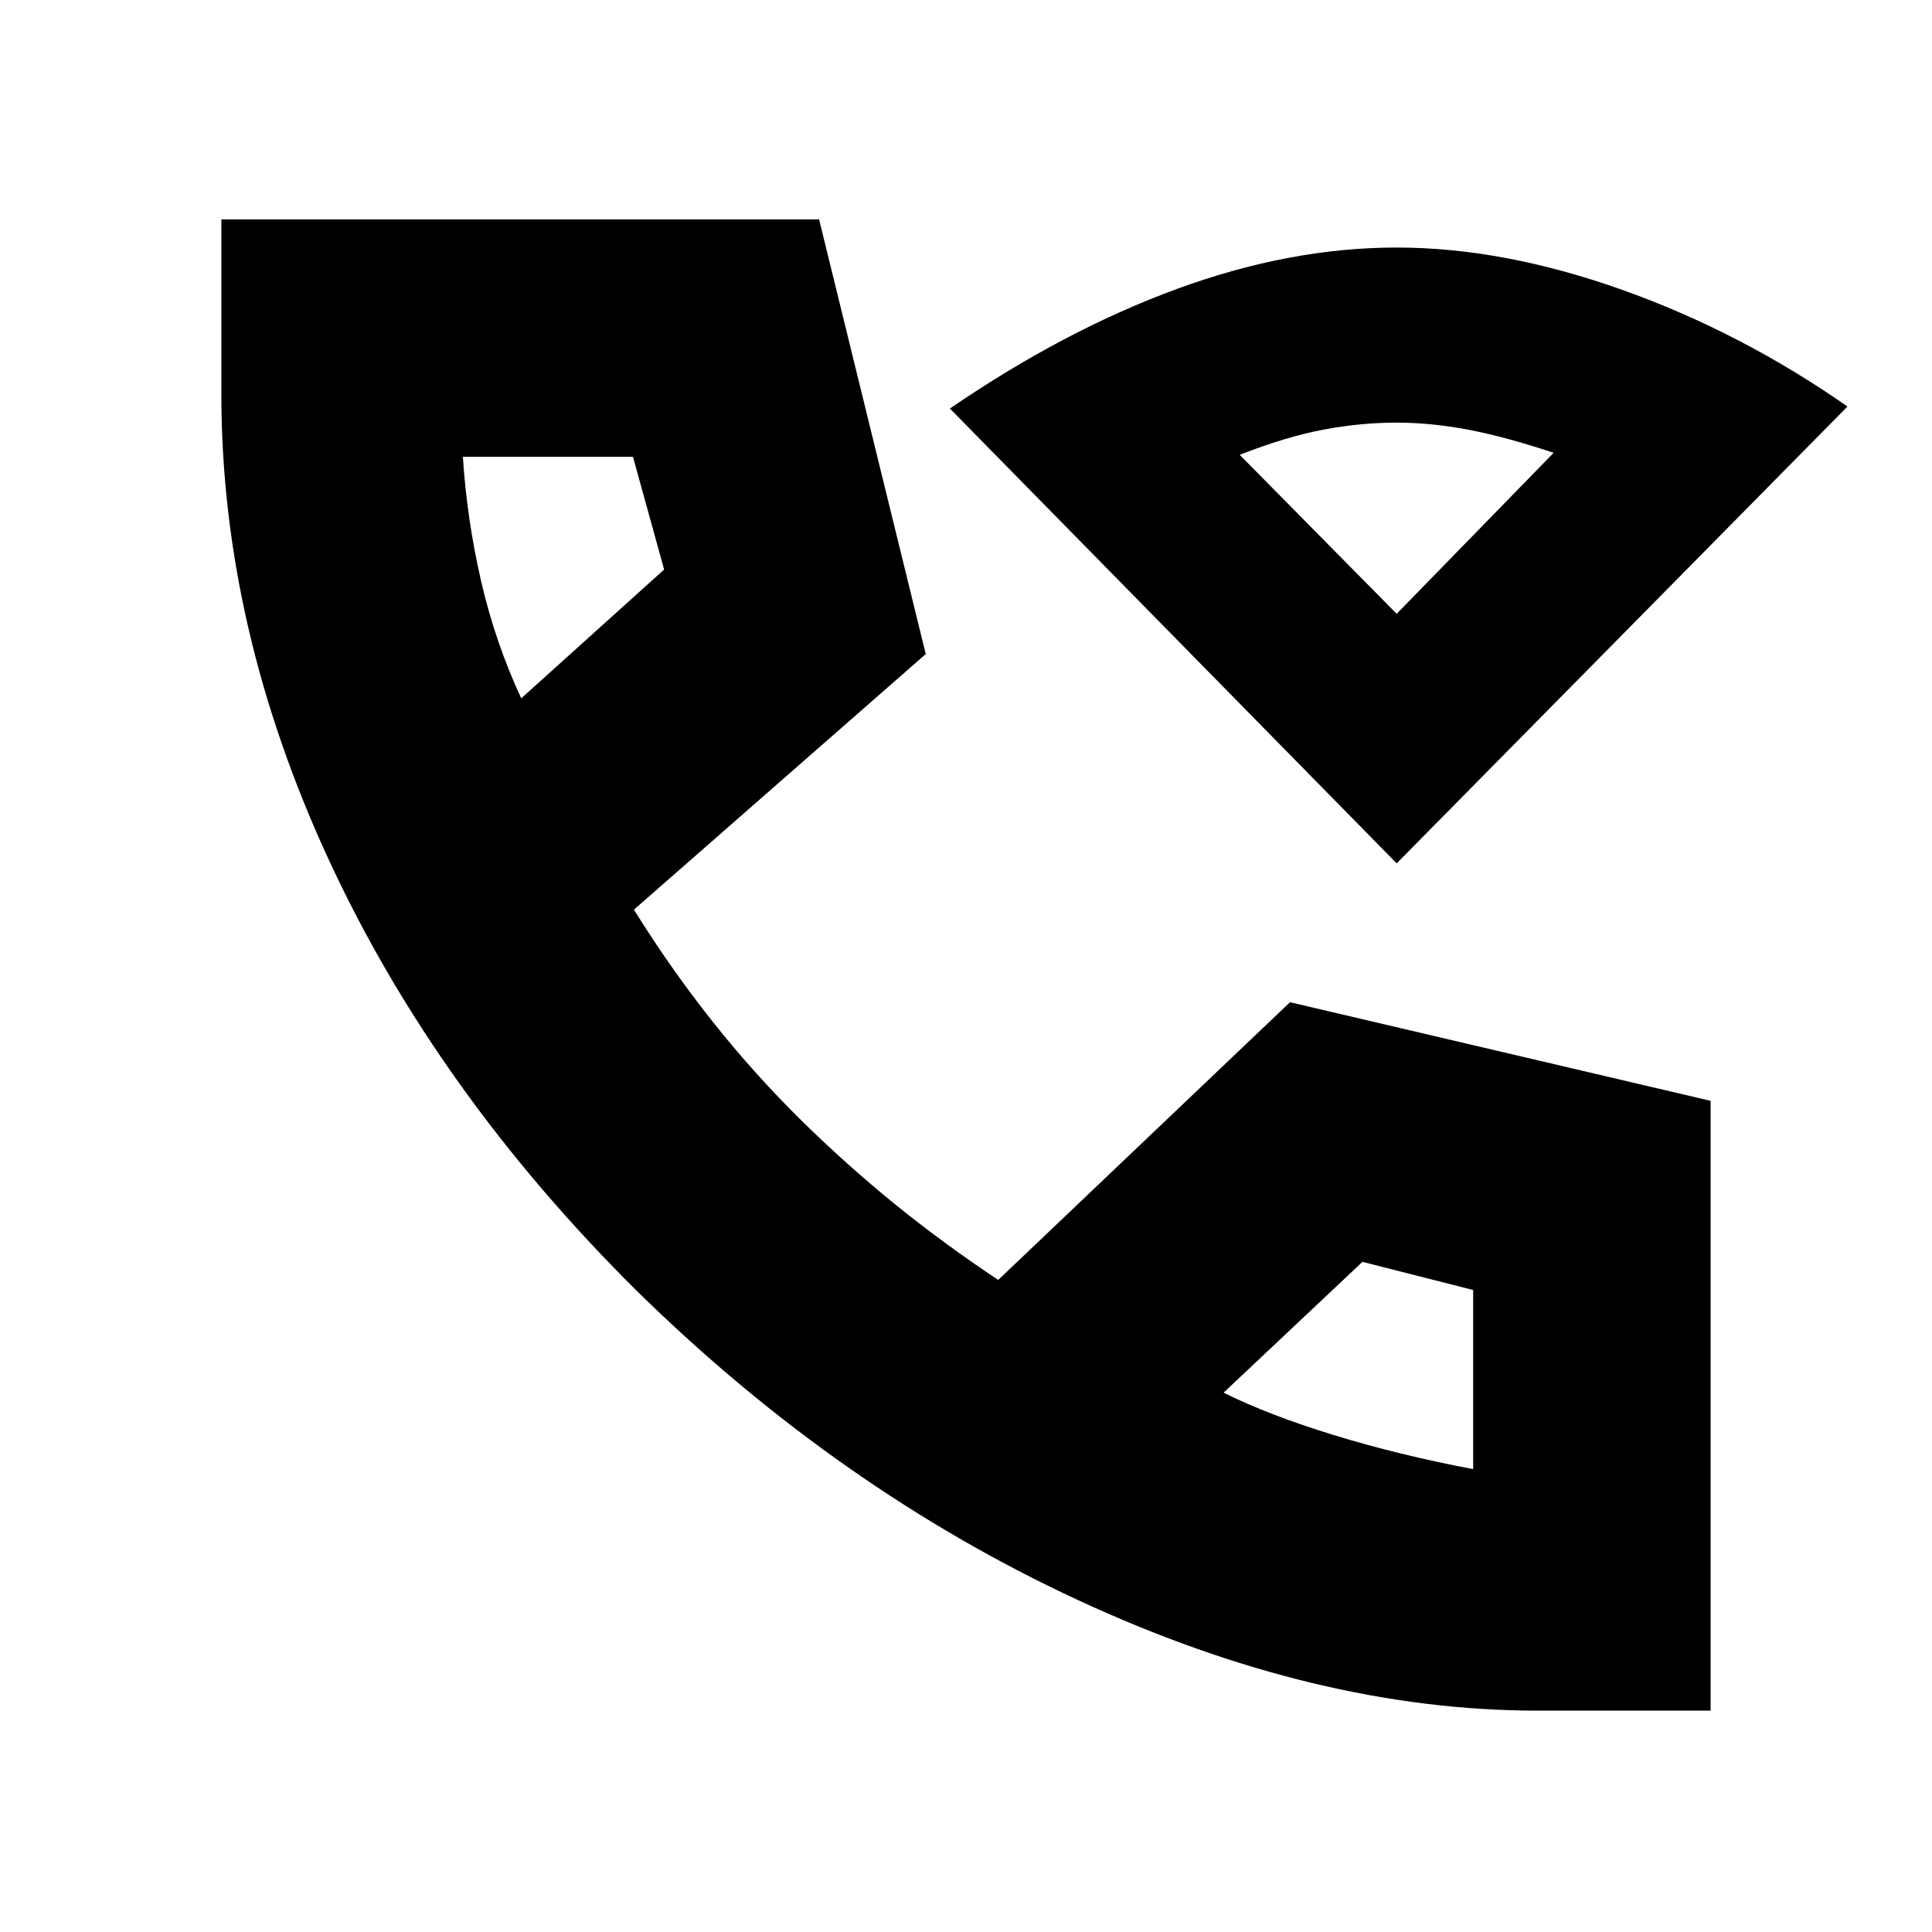<svg xmlns="http://www.w3.org/2000/svg" height="20" viewBox="0 -960 960 960" width="20"><path d="M764-110q-110 0-228.5-55T317-318q-100-99-153.5-214.5T110-764v-87h297l53 216-145 127q18 29 39 55.5t45.45 50.48Q422-380 445.5-361q23.5 19 50.5 37l145-138 209 49v303h-86ZM259-613l71-64-15.48-56H230q2 31 9 61.5t20 58.5Zm349 345q22 11 54.5 21t69.5 17v-89l-55-14-69 65ZM259-613Zm349 345Zm86-263L472-757q57-39 113-59.5T693.94-837Q747-837 806-816t112 58L694-531Zm0-124 78-80q-24-8-42.5-11.5T694-750q-18 0-36.5 3.5T616-734l78 79Zm0 0Z"/></svg>